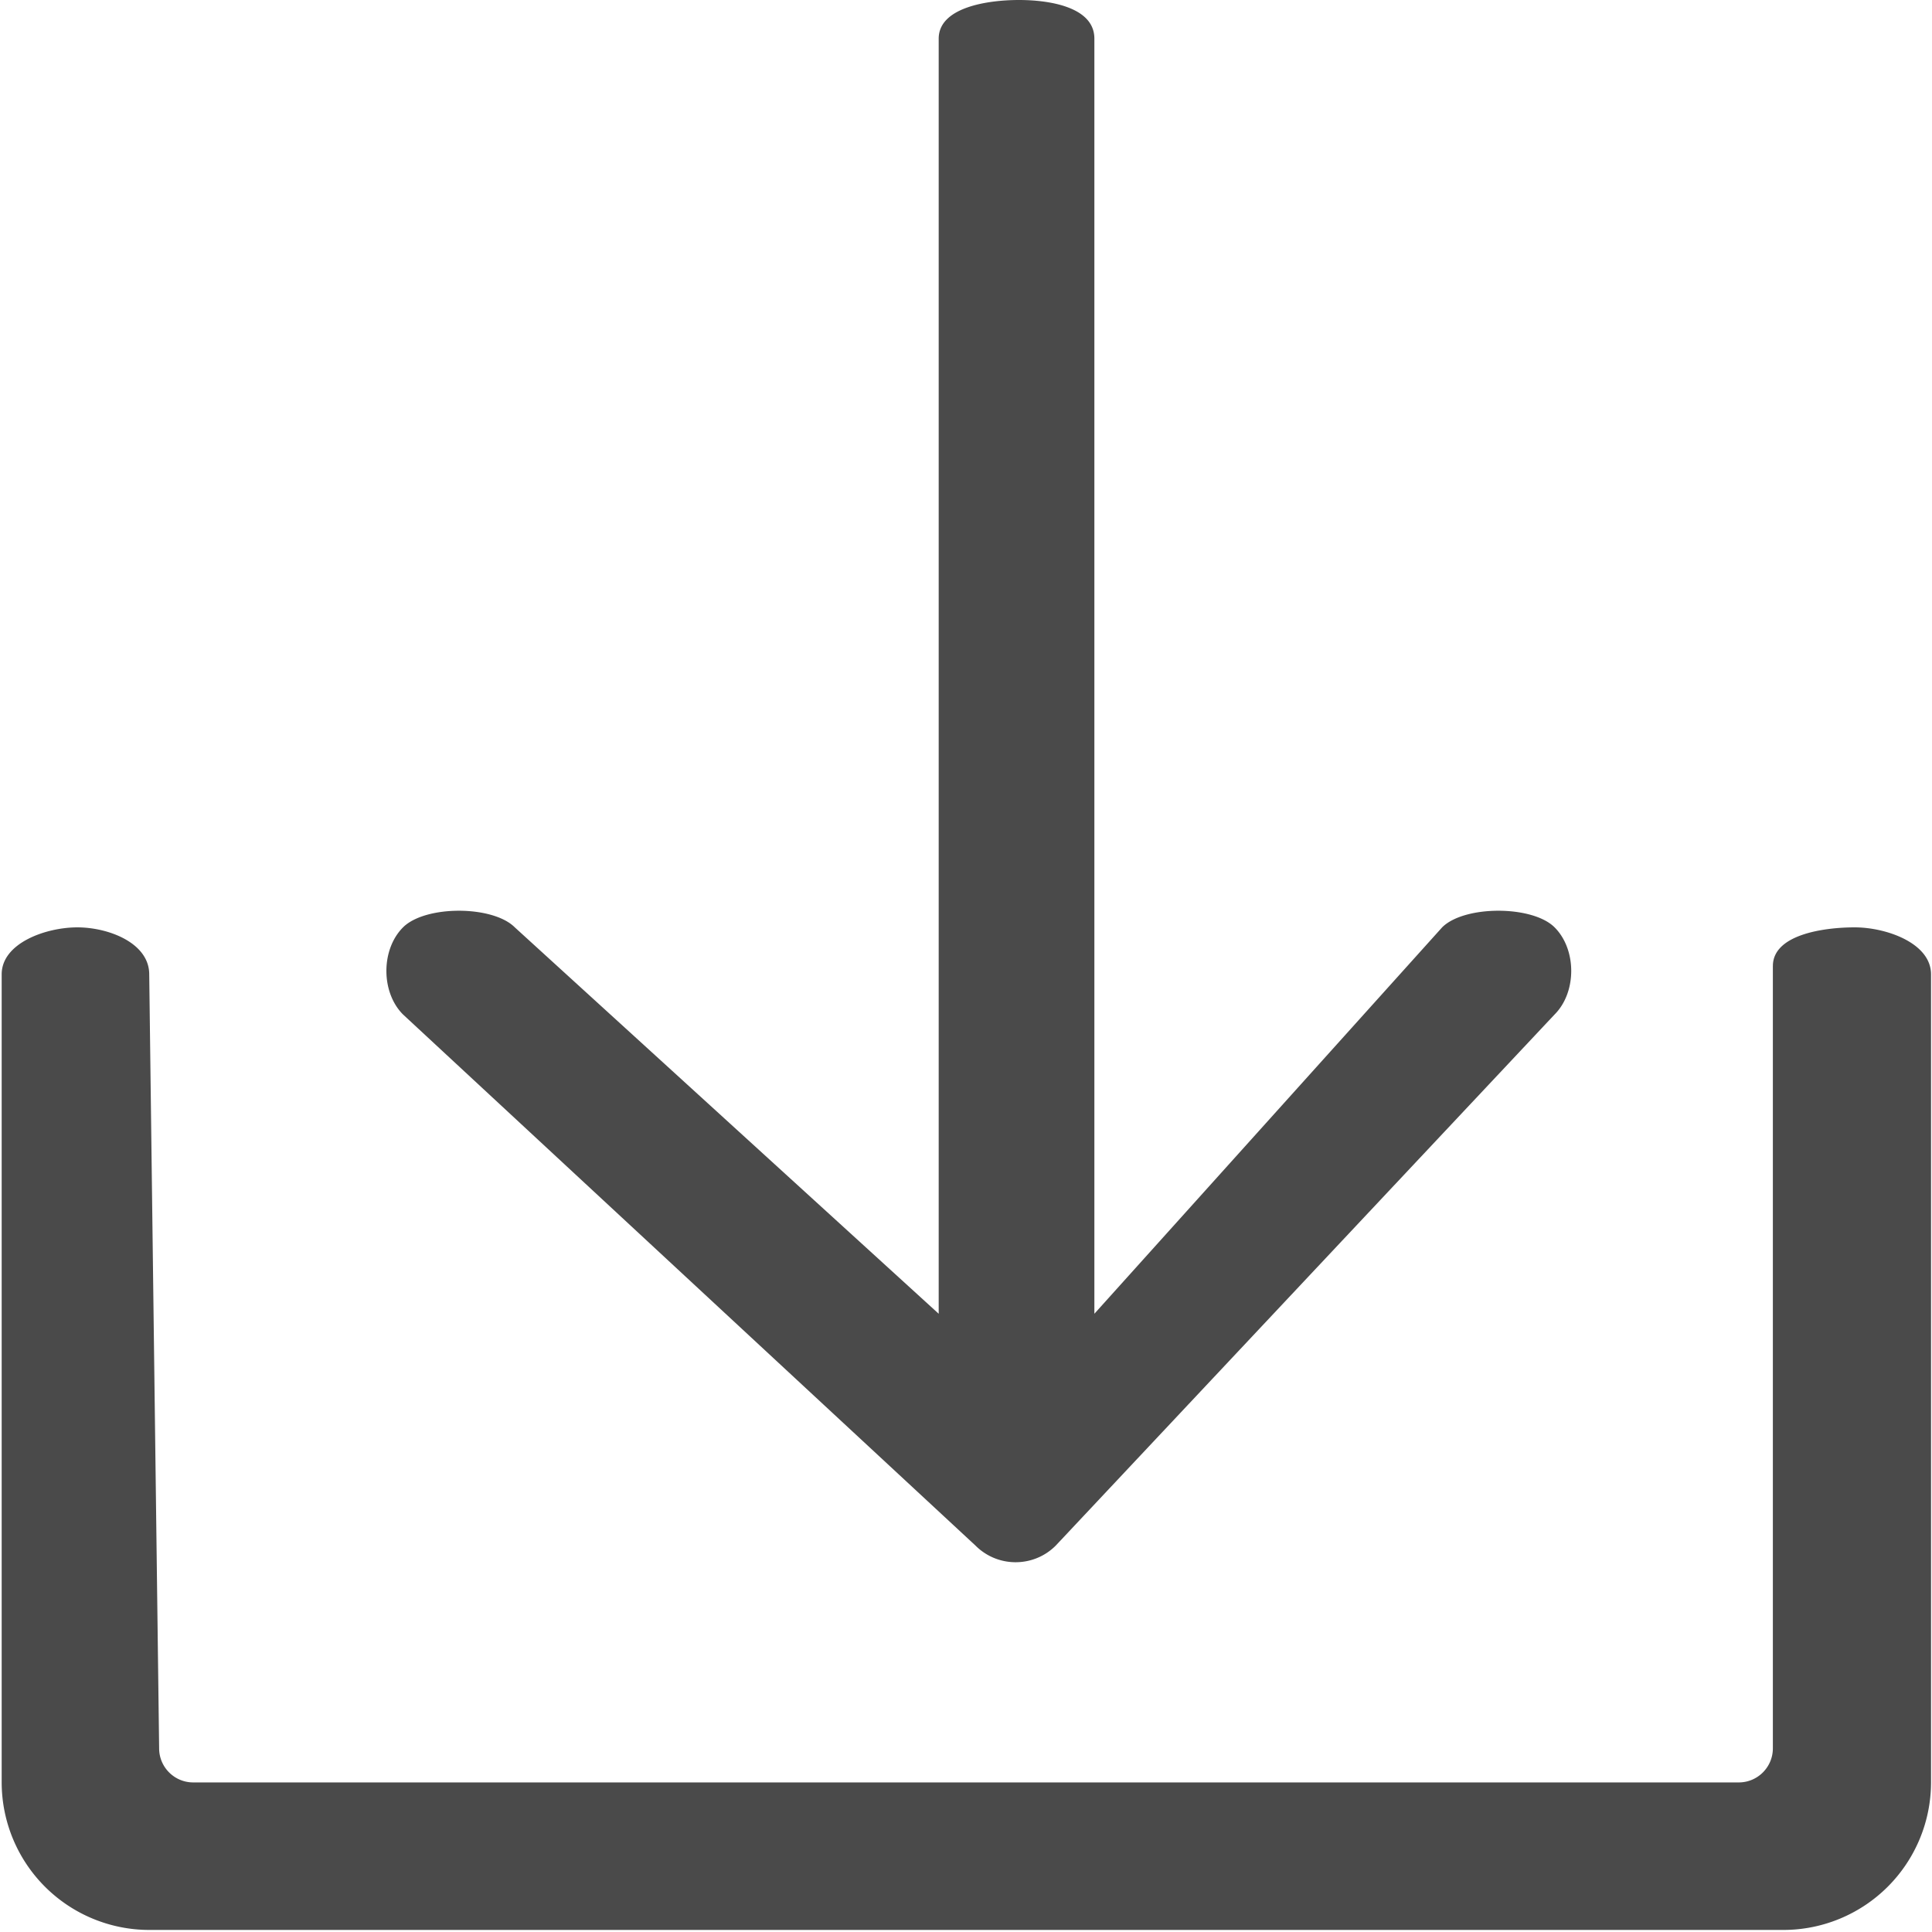<?xml version="1.0" standalone="no"?><!DOCTYPE svg PUBLIC "-//W3C//DTD SVG 1.1//EN" "http://www.w3.org/Graphics/SVG/1.1/DTD/svg11.dtd"><svg t="1503756819647" class="icon" style="" viewBox="0 0 1024 1024" version="1.1" xmlns="http://www.w3.org/2000/svg" p-id="2048" xmlns:xlink="http://www.w3.org/1999/xlink" width="64" height="64"><defs><style type="text/css"></style></defs><path d="M939.655 512v414.666c0 9.957-8.098 18.055-18.055 18.055H102.4c-9.957 0-18.055-8.098-18.055-18.055L79.091 516.419c0-16.6-21.504-24.899-38.117-24.899s-40.084 8.3-40.084 24.899v428.301a78.282 78.282 0 0 0 78.201 78.188h866.196a78.282 78.282 0 0 0 78.201-78.188V516.419c0-16.6-23.821-24.899-40.435-24.899-16.613 0-43.385 3.867-43.385 20.48zM538.301 828.012c7.693 0 15.4-2.937 21.261-8.812l264.408-281.506c11.749-11.749 11.749-34.425 0-46.174-11.736-11.749-47.859-11.749-59.608 0l-184.32 204.8V20.48C580.056 3.867 556.679 0 540.066 0c-16.613 0-42.536 3.867-42.536 20.48v675.84l-224.674-204.8c-11.736-11.749-47.495-11.749-59.244 0-11.749 11.749-11.749 34.425 0 46.174L517.039 819.2a29.979 29.979 0 0 0 21.275 8.812z" fill="#4A4A4A" p-id="2049"></path></svg>